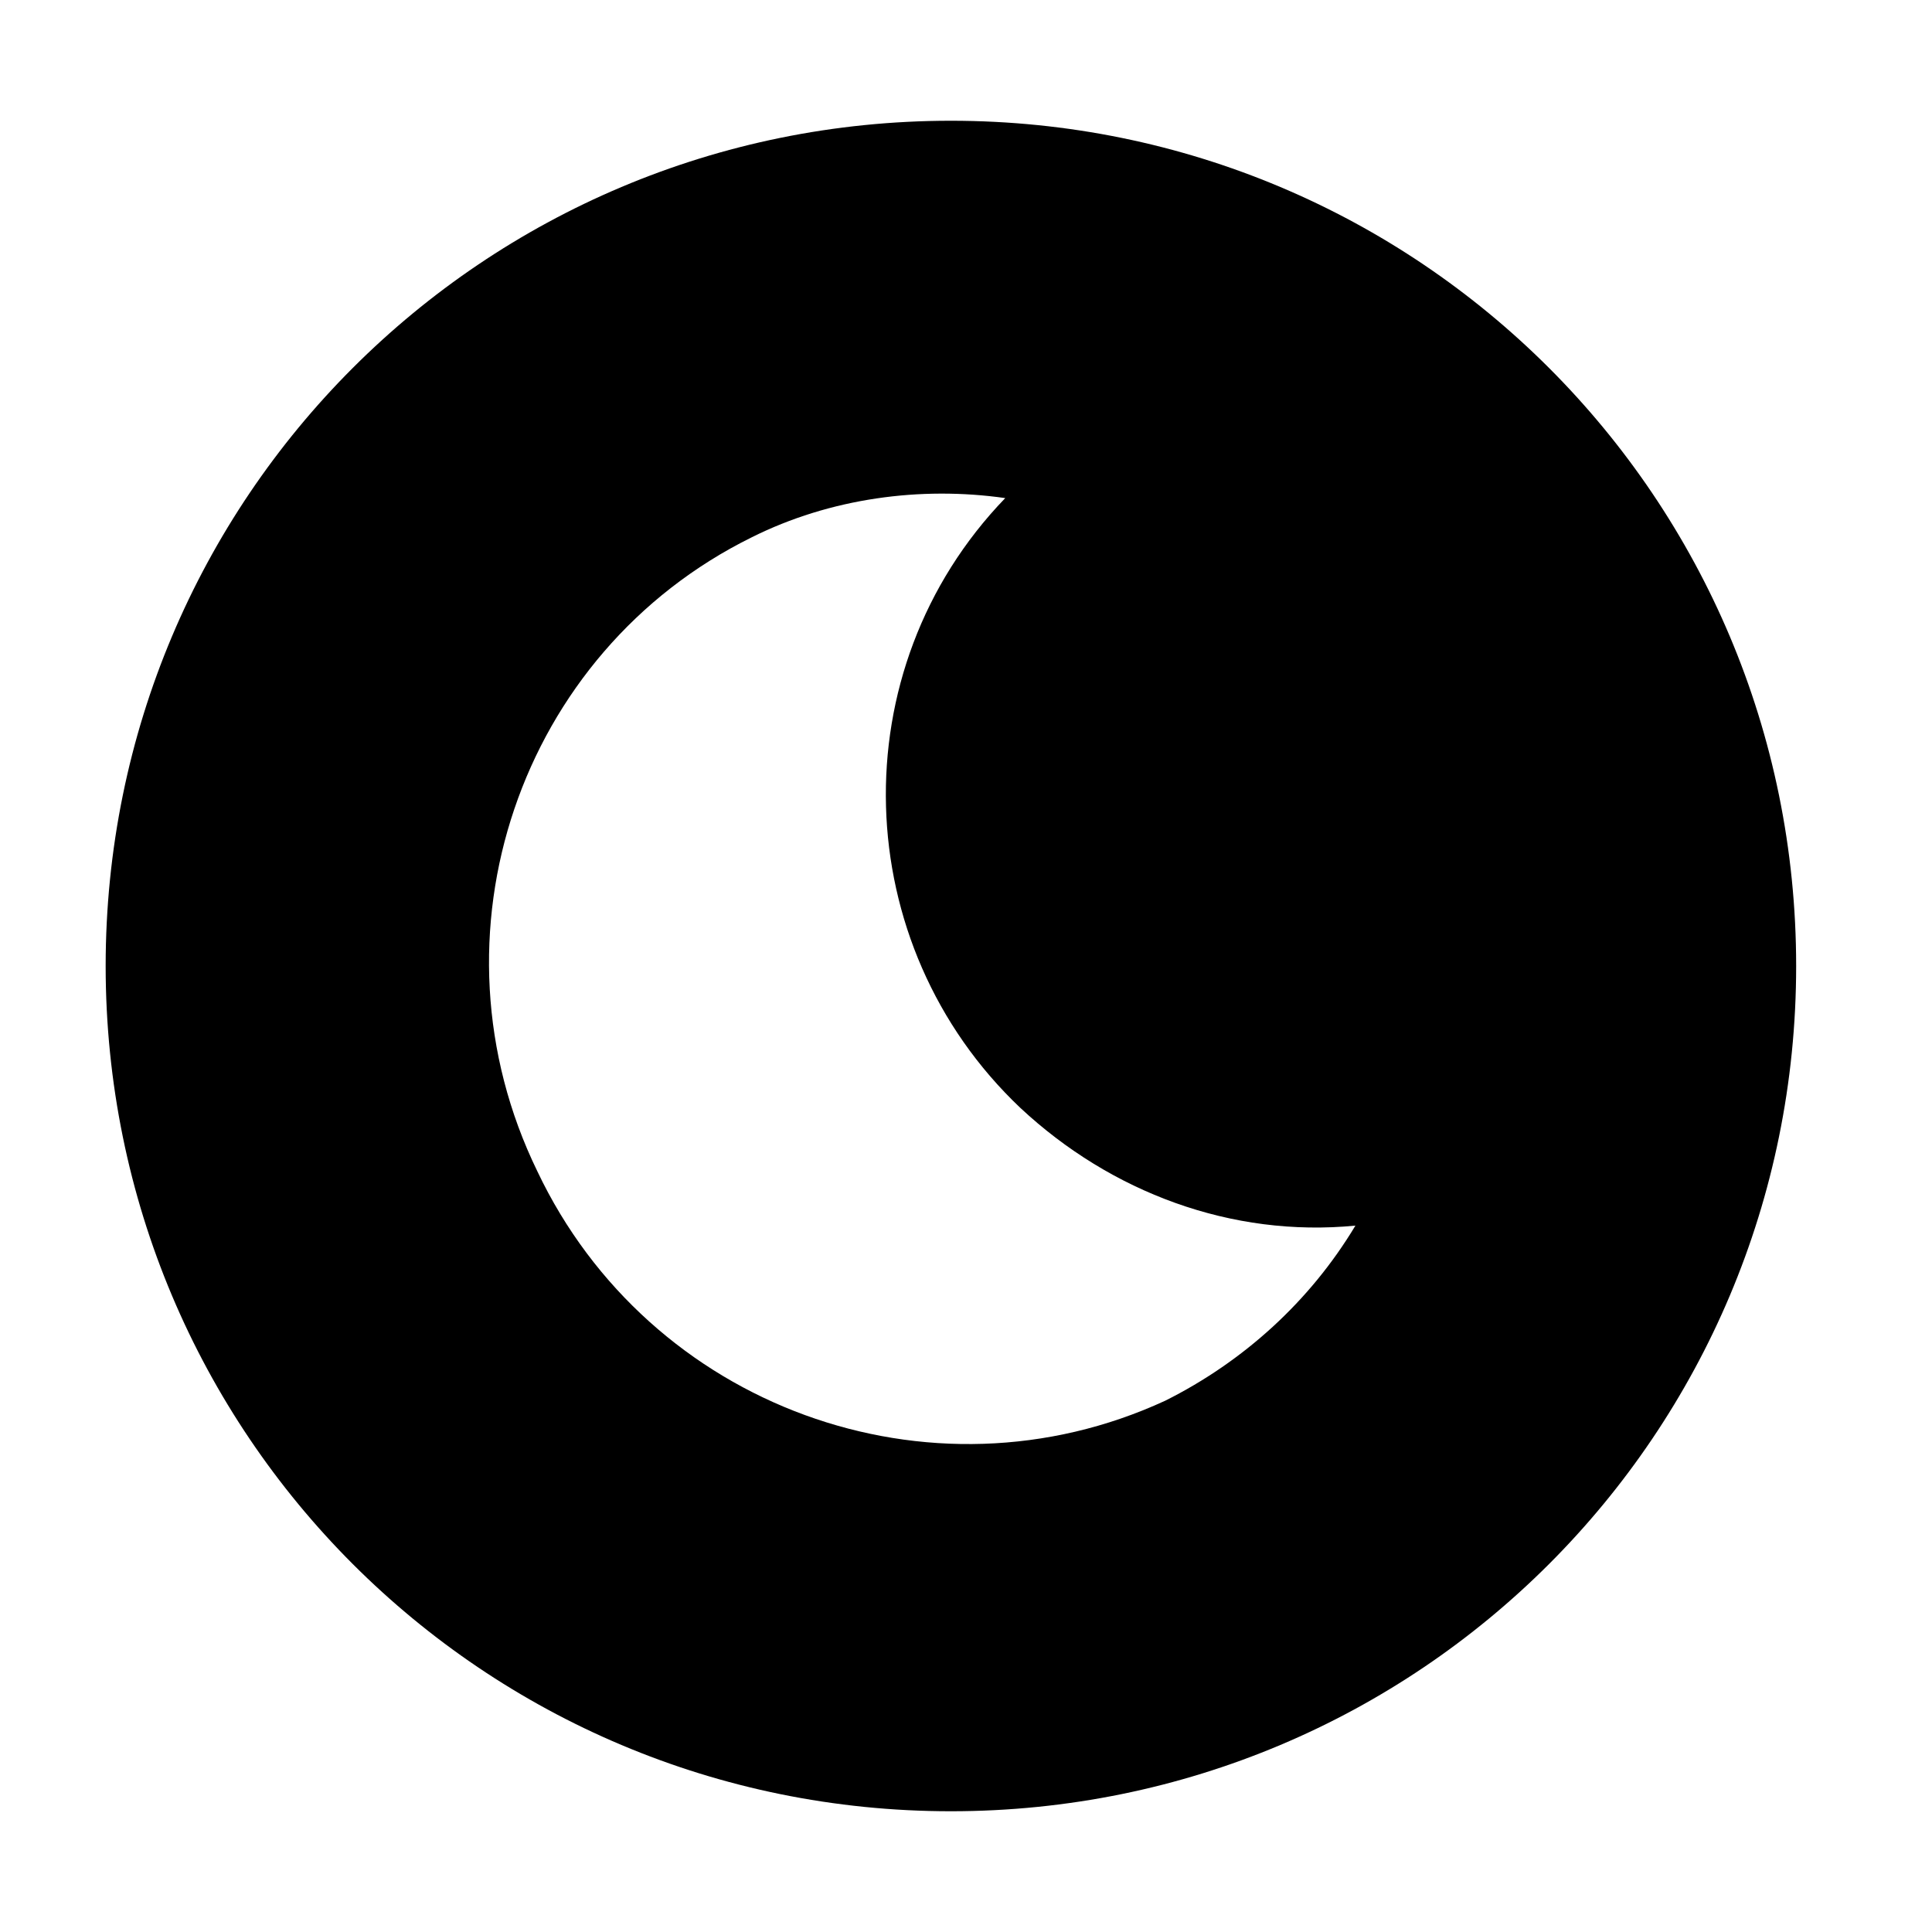 <svg id="icon-night-circle-fill" viewBox="0 0 1024 1024"><path d="M504 64C256 64 56 264 56 512s200 448 448 448 448-200 448-448S752 64 504 64z m113.6 678.4c-124.8 57.6-273.6 3.2-332.8-121.6-60.8-124.8-9.6-275.2 113.6-336 41.6-20.8 89.6-27.2 134.4-20.8-88 91.2-83.2 236.8 8 323.2 48 44.8 112 68.8 177.6 62.4-24 40-59.2 72-100.8 92.8z"  ></path></svg>
